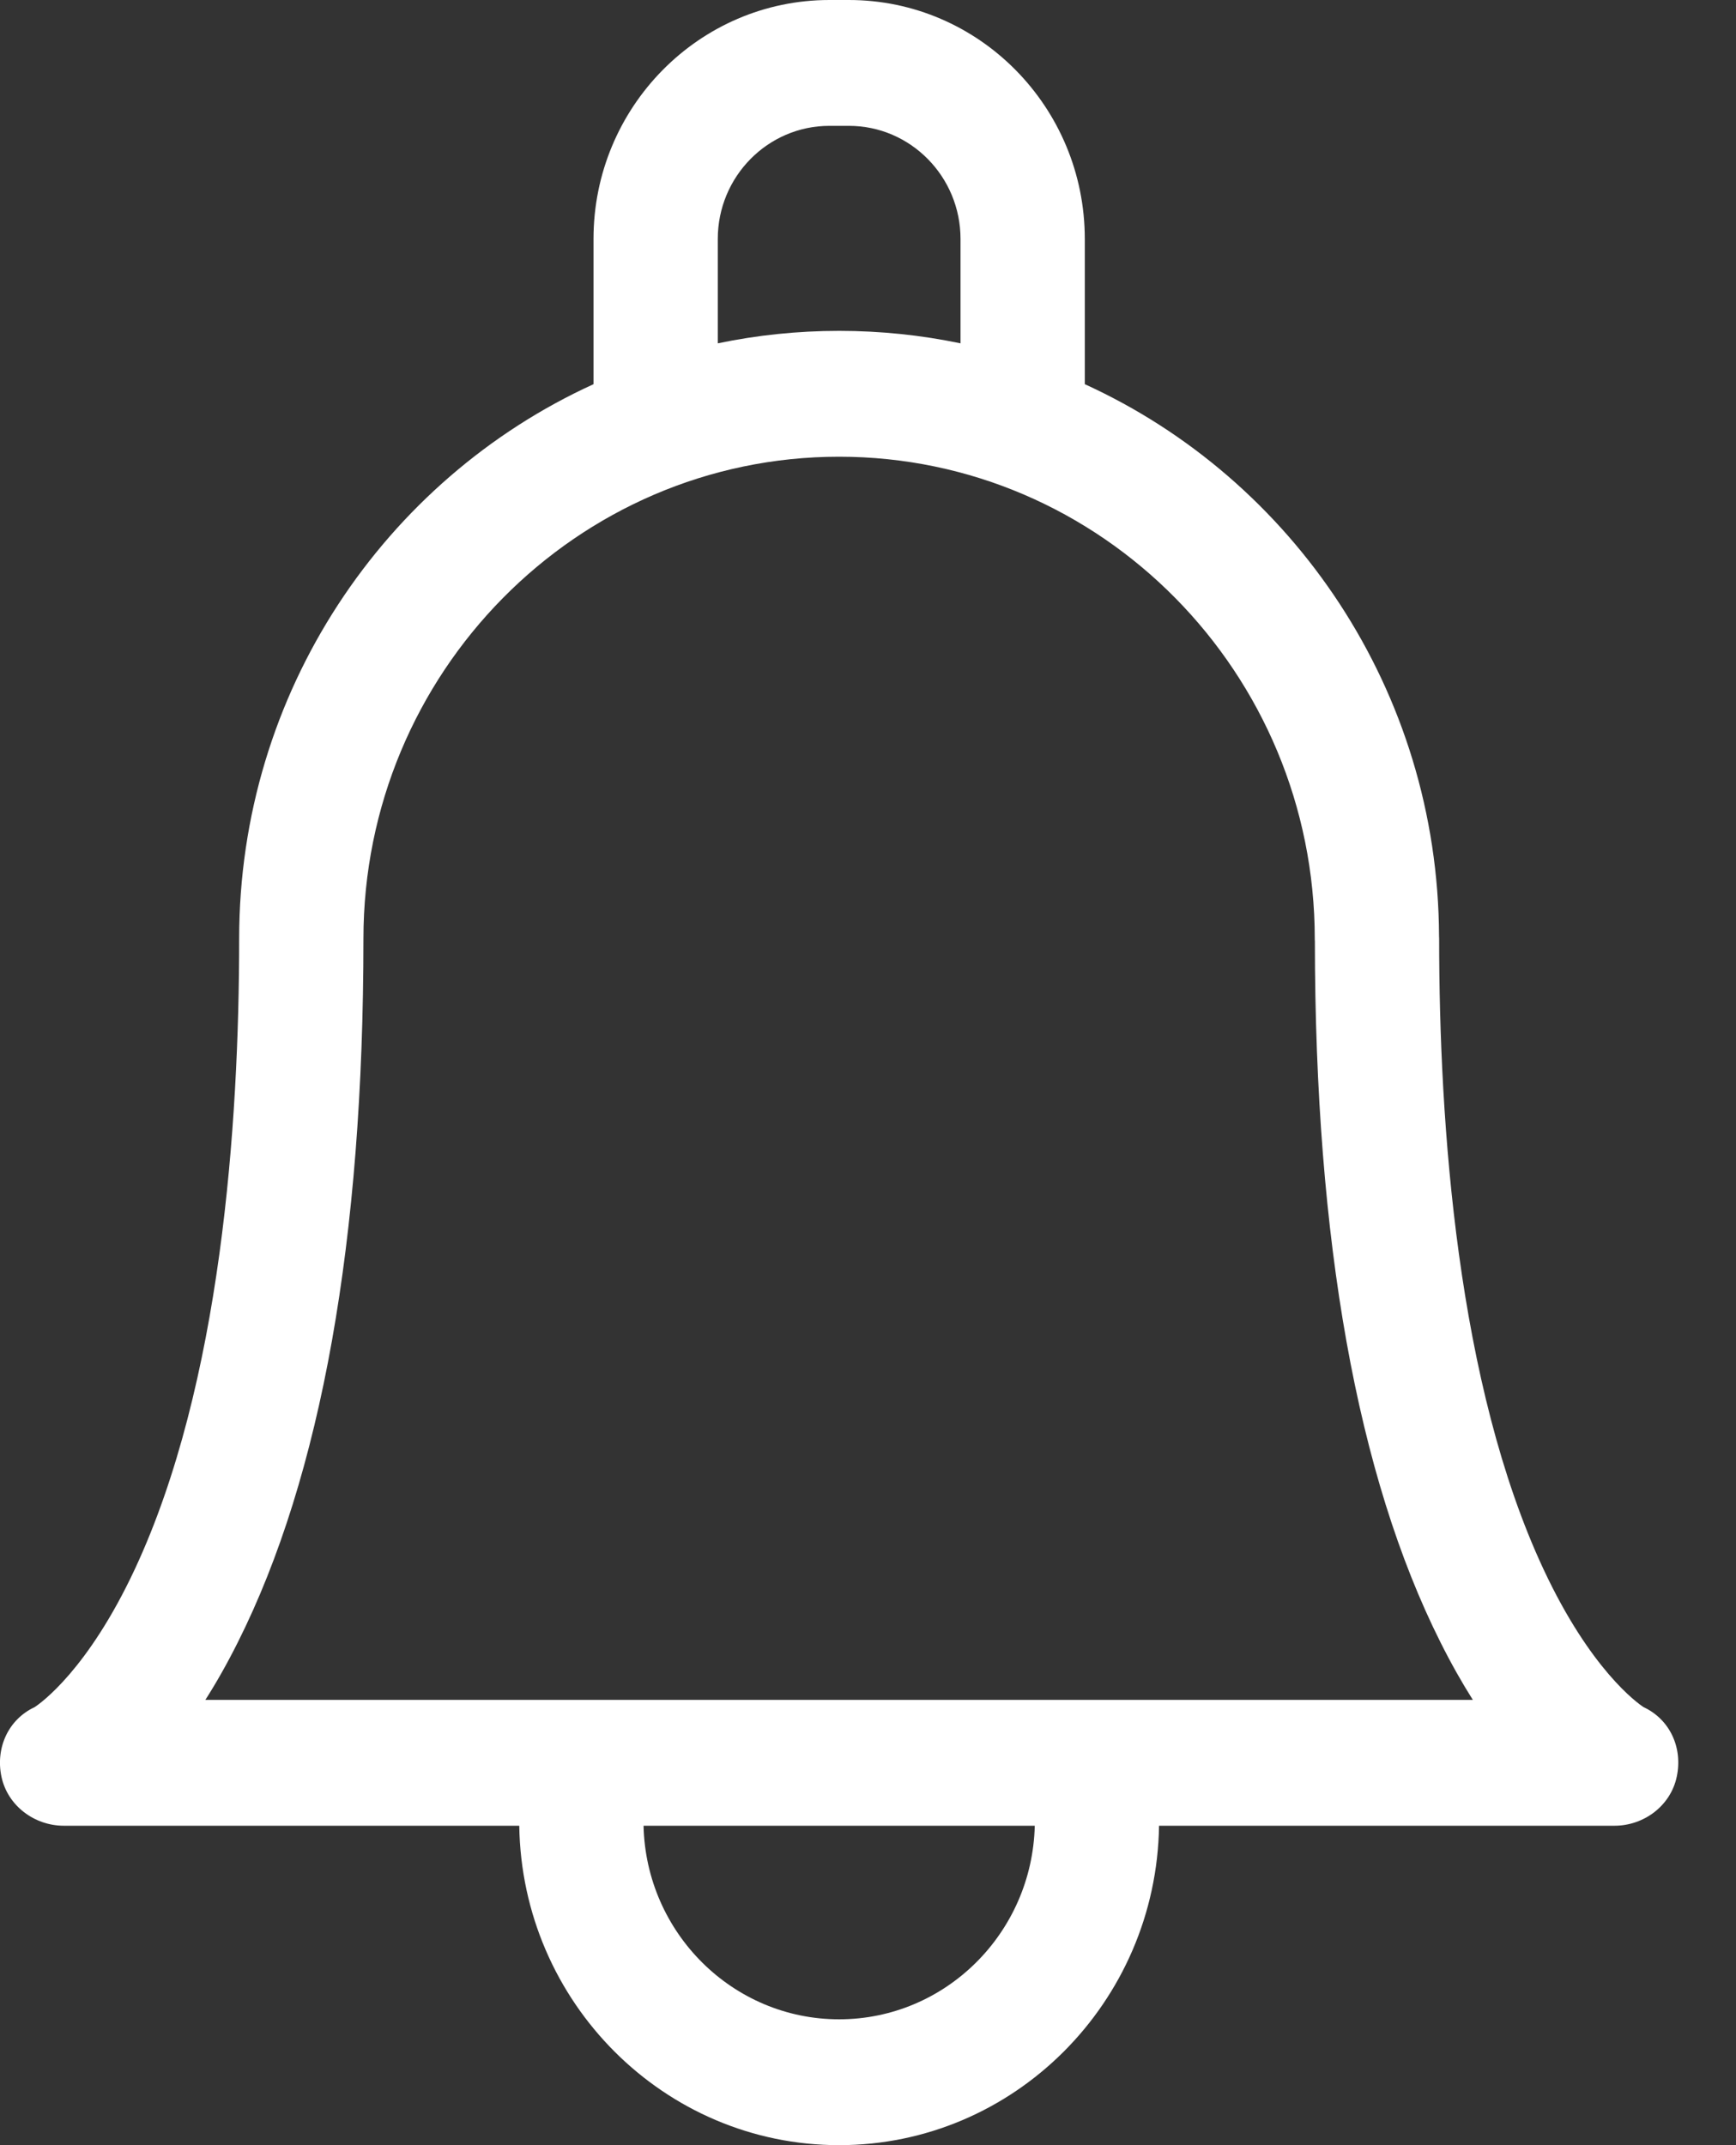 <?xml version="1.0" encoding="UTF-8"?>
<svg width="17px" height="21px" viewBox="0 0 17 21" version="1.1" xmlns="http://www.w3.org/2000/svg" xmlns:xlink="http://www.w3.org/1999/xlink">
    <rect x="0" y="0" width="17" height="21" fill="#333333" stroke="none"/>
    <!-- Generator: Sketch 58 (84663) - https://sketch.com -->
    <title>bell</title>
    <desc>Created with Sketch.</desc>
    <g id="MachineApps" stroke="none" stroke-width="1" fill="none" fill-rule="evenodd">
        <g id="v4" transform="translate(-518, -509)" fill="#FFFFFF" fill-rule="nonzero">
            <g id="Group-2" transform="translate(505, 504)">
                <g id="bell" transform="translate(13, 5)">
                    <path d="M16.095,16.712 C16.034,16.672 15.575,16.346 15.115,15.362 C14.27,13.554 14.093,11.007 14.093,9.189 C14.093,9.181 14.092,9.173 14.092,9.165 C14.083,6.762 12.66,4.69 10.623,3.761 L10.623,2.339 C10.623,1.049 9.587,0 8.313,0 L8.122,0 C6.848,0 5.812,1.049 5.812,2.339 L5.812,3.761 C3.768,4.693 2.342,6.775 2.342,9.189 C2.342,11.007 2.165,13.554 1.32,15.362 C0.86,16.346 0.4,16.672 0.339,16.712 C0.082,16.832 -0.045,17.11 0.014,17.392 C0.074,17.677 0.337,17.873 0.625,17.873 L5.085,17.873 C5.11,19.601 6.505,21 8.217,21 C9.93,21 11.325,19.601 11.35,17.873 L15.81,17.873 C16.098,17.873 16.361,17.677 16.42,17.392 C16.48,17.11 16.353,16.832 16.095,16.712 Z M7.029,2.339 C7.029,1.729 7.519,1.232 8.122,1.232 L8.313,1.232 C8.916,1.232 9.406,1.729 9.406,2.339 L9.406,3.361 C9.022,3.281 8.624,3.239 8.217,3.239 C7.81,3.239 7.413,3.281 7.029,3.361 L7.029,2.339 L7.029,2.339 Z M8.217,19.768 C7.176,19.768 6.326,18.922 6.302,17.873 L10.133,17.873 C10.108,18.922 9.259,19.768 8.217,19.768 L8.217,19.768 Z M10.668,16.641 C10.668,16.641 2.011,16.641 2.011,16.641 C2.117,16.475 2.224,16.287 2.33,16.075 C3.146,14.449 3.559,12.132 3.559,9.189 C3.559,6.587 5.649,4.471 8.217,4.471 C10.786,4.471 12.875,6.587 12.875,9.191 C12.875,9.198 12.875,9.206 12.876,9.213 C12.878,12.145 13.291,14.453 14.105,16.075 C14.211,16.287 14.318,16.475 14.423,16.641 L10.668,16.641 Z" id="Shape"></path>
                </g>
            </g>
        </g>
    </g>
</svg>